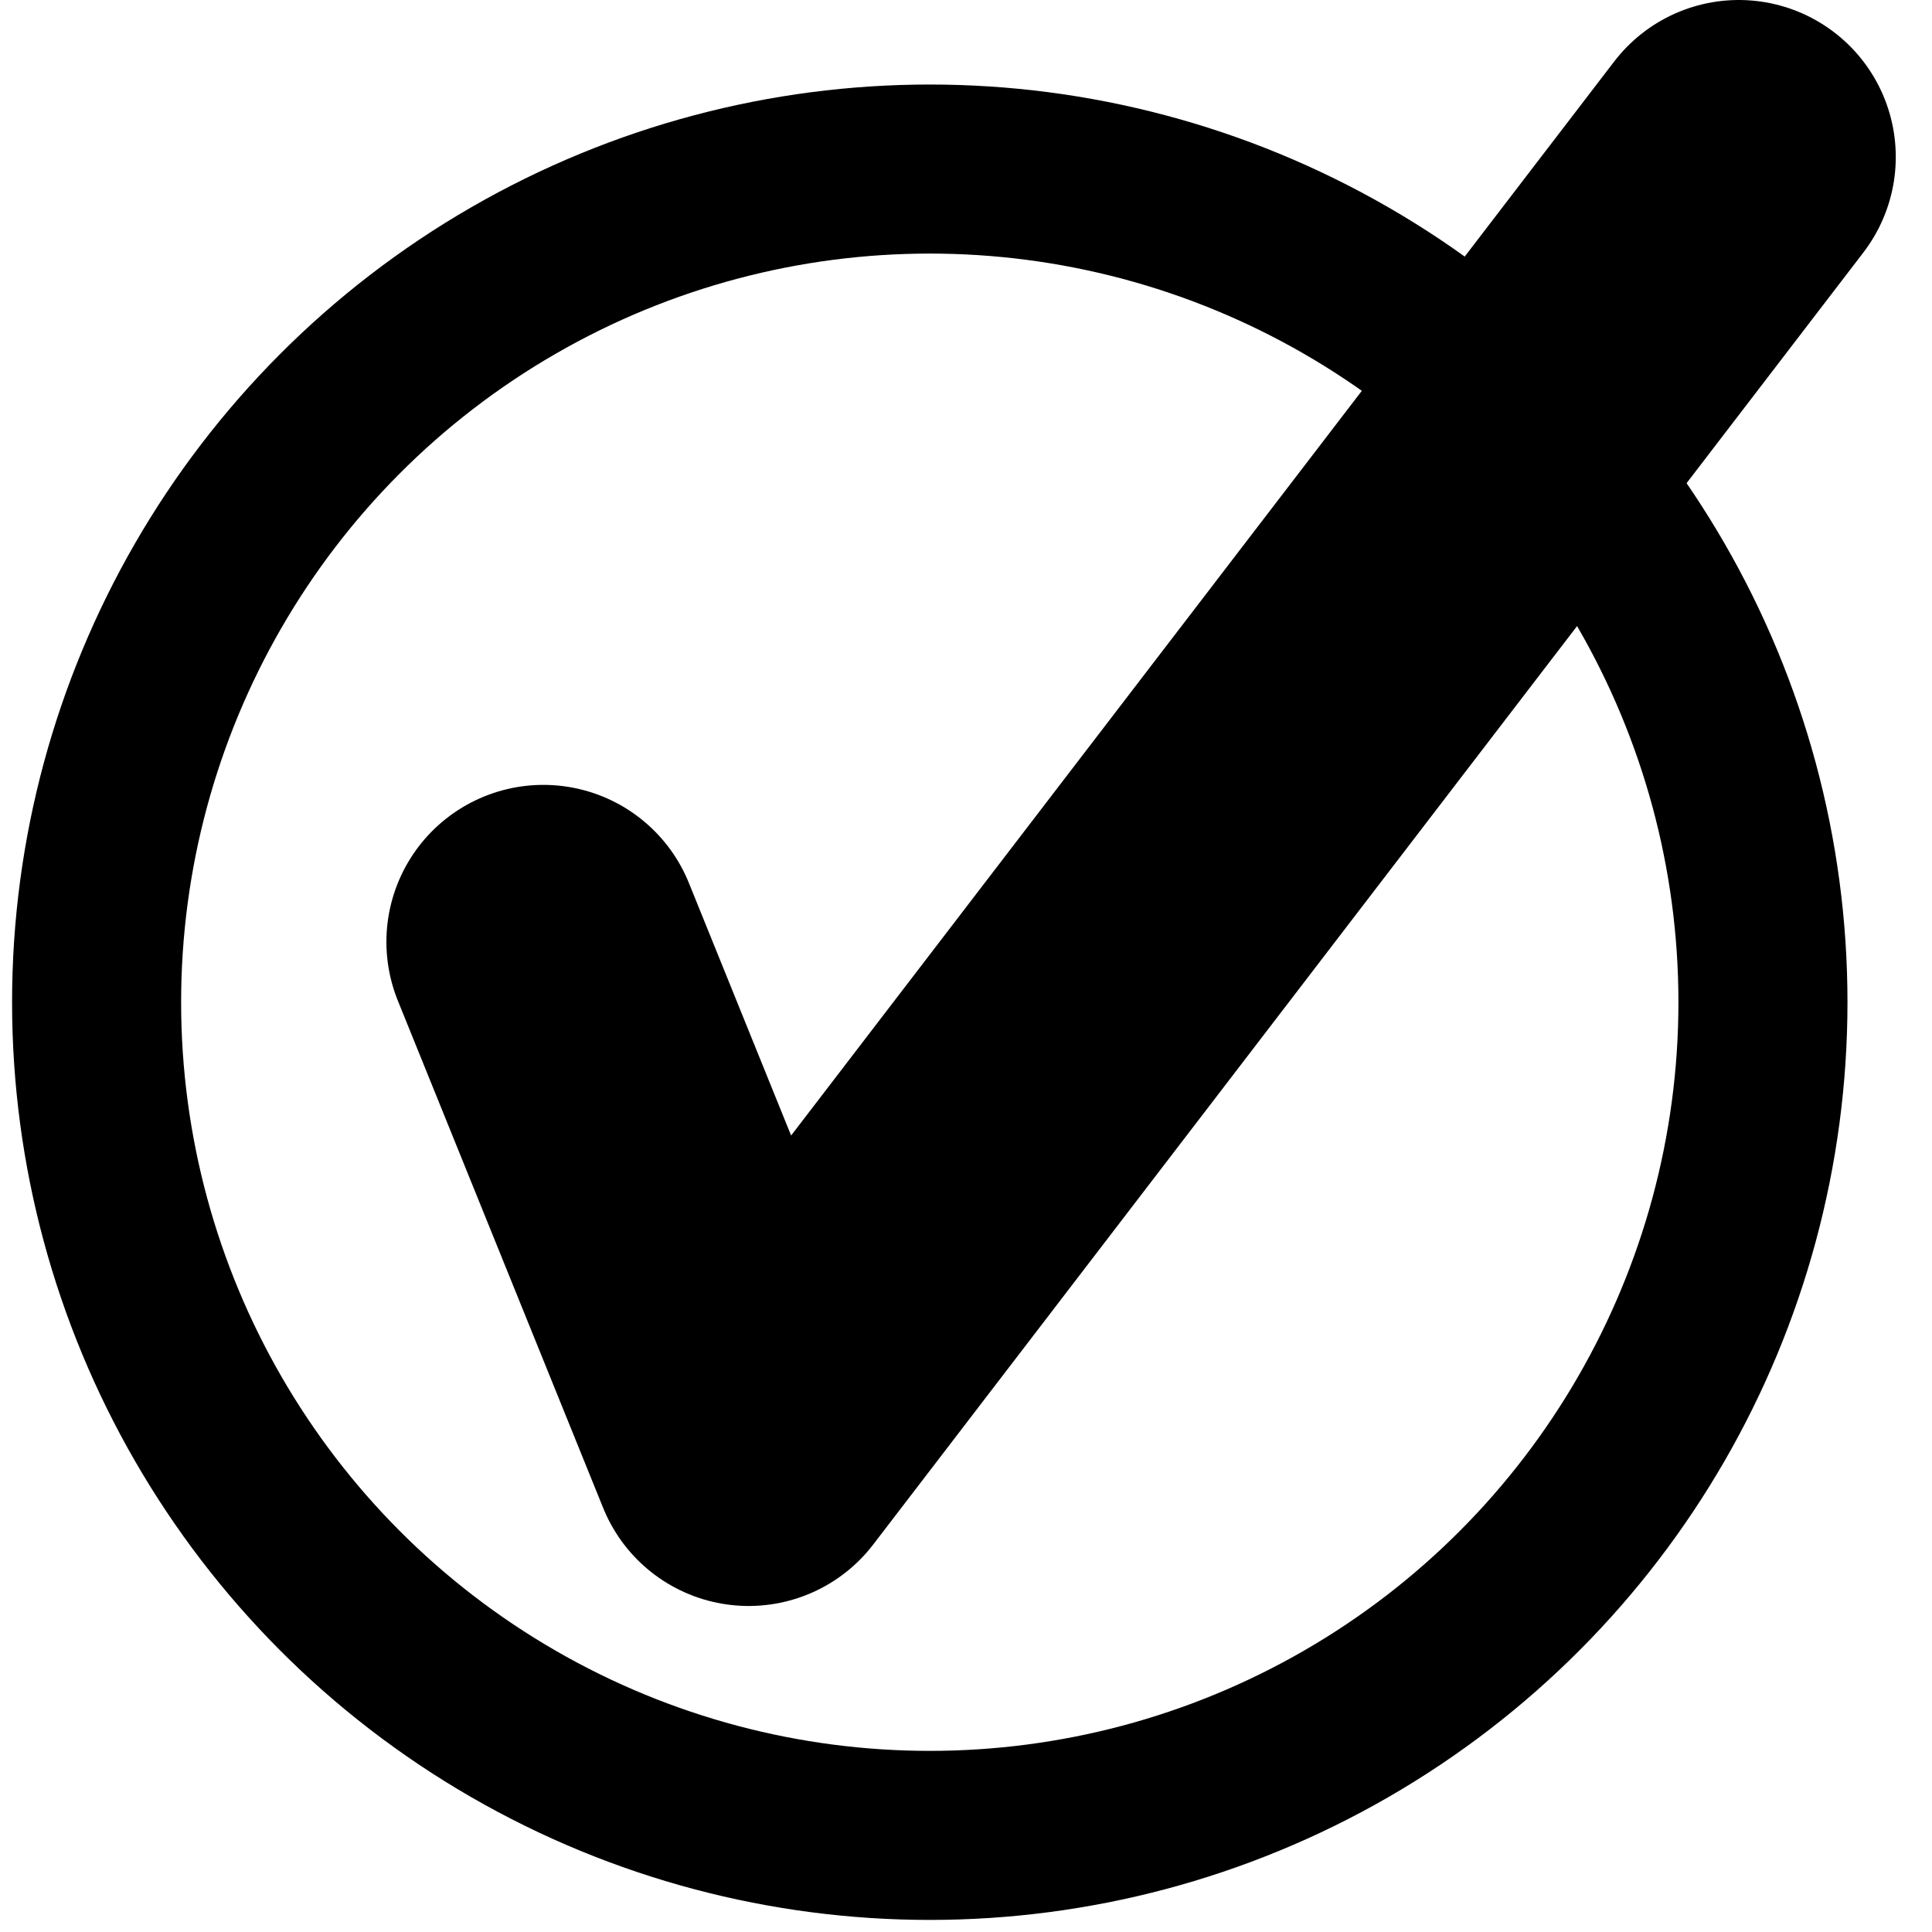 <svg xmlns="http://www.w3.org/2000/svg" width="16" height="16" fill="none" stroke="currentColor" viewBox="0 0 16 16">
    <circle cx="7.7" cy="8.3" r="6.9" stroke-width="1.4" />
    <path stroke-width="2.6" stroke-linecap="round" stroke-linejoin="round" d="M 4.5 7.8 L 6.2 12 L 14.4 1.3" />
</svg>